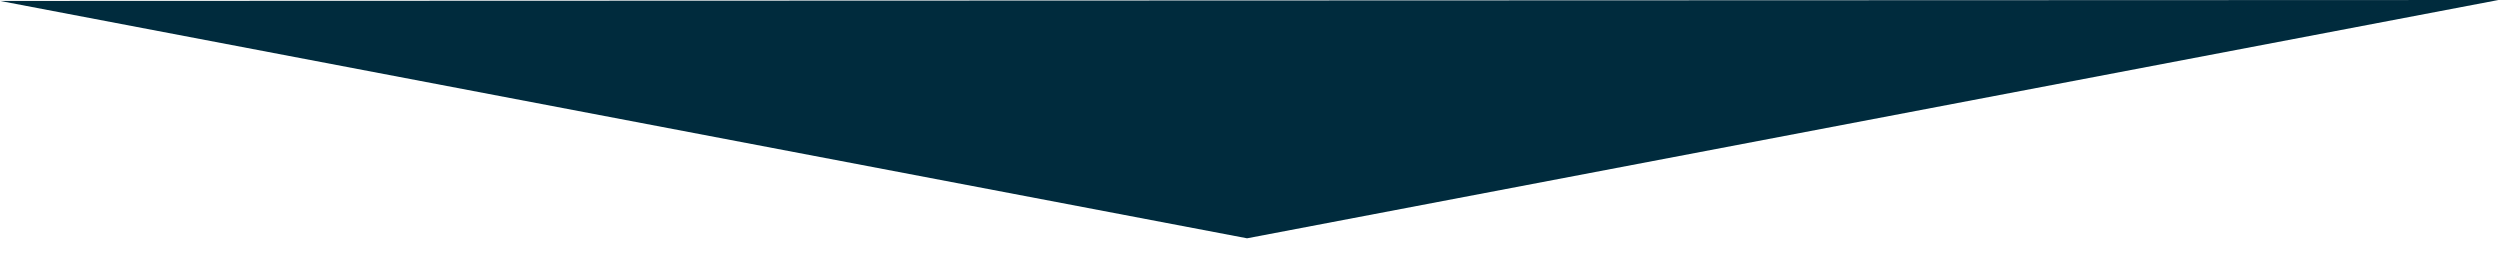 <?xml version="1.0" encoding="utf-8"?>
<!-- Generator: Adobe Illustrator 25.2.1, SVG Export Plug-In . SVG Version: 6.00 Build 0)  -->
<svg version="1.1" id="Layer_1" xmlns="http://www.w3.org/2000/svg" xmlns:xlink="http://www.w3.org/1999/xlink" x="0px" y="0px"
	 viewBox="0 0 809.9 83.7" style="enable-background:new 0 0 809.9 83.7;" xml:space="preserve">
<style type="text/css">
	.st0{fill:#002B3D;}
</style>
<g>
	<polygon class="st0" points="809.4,0 0,0.3 404,77.2 	"/>
</g>
</svg>
